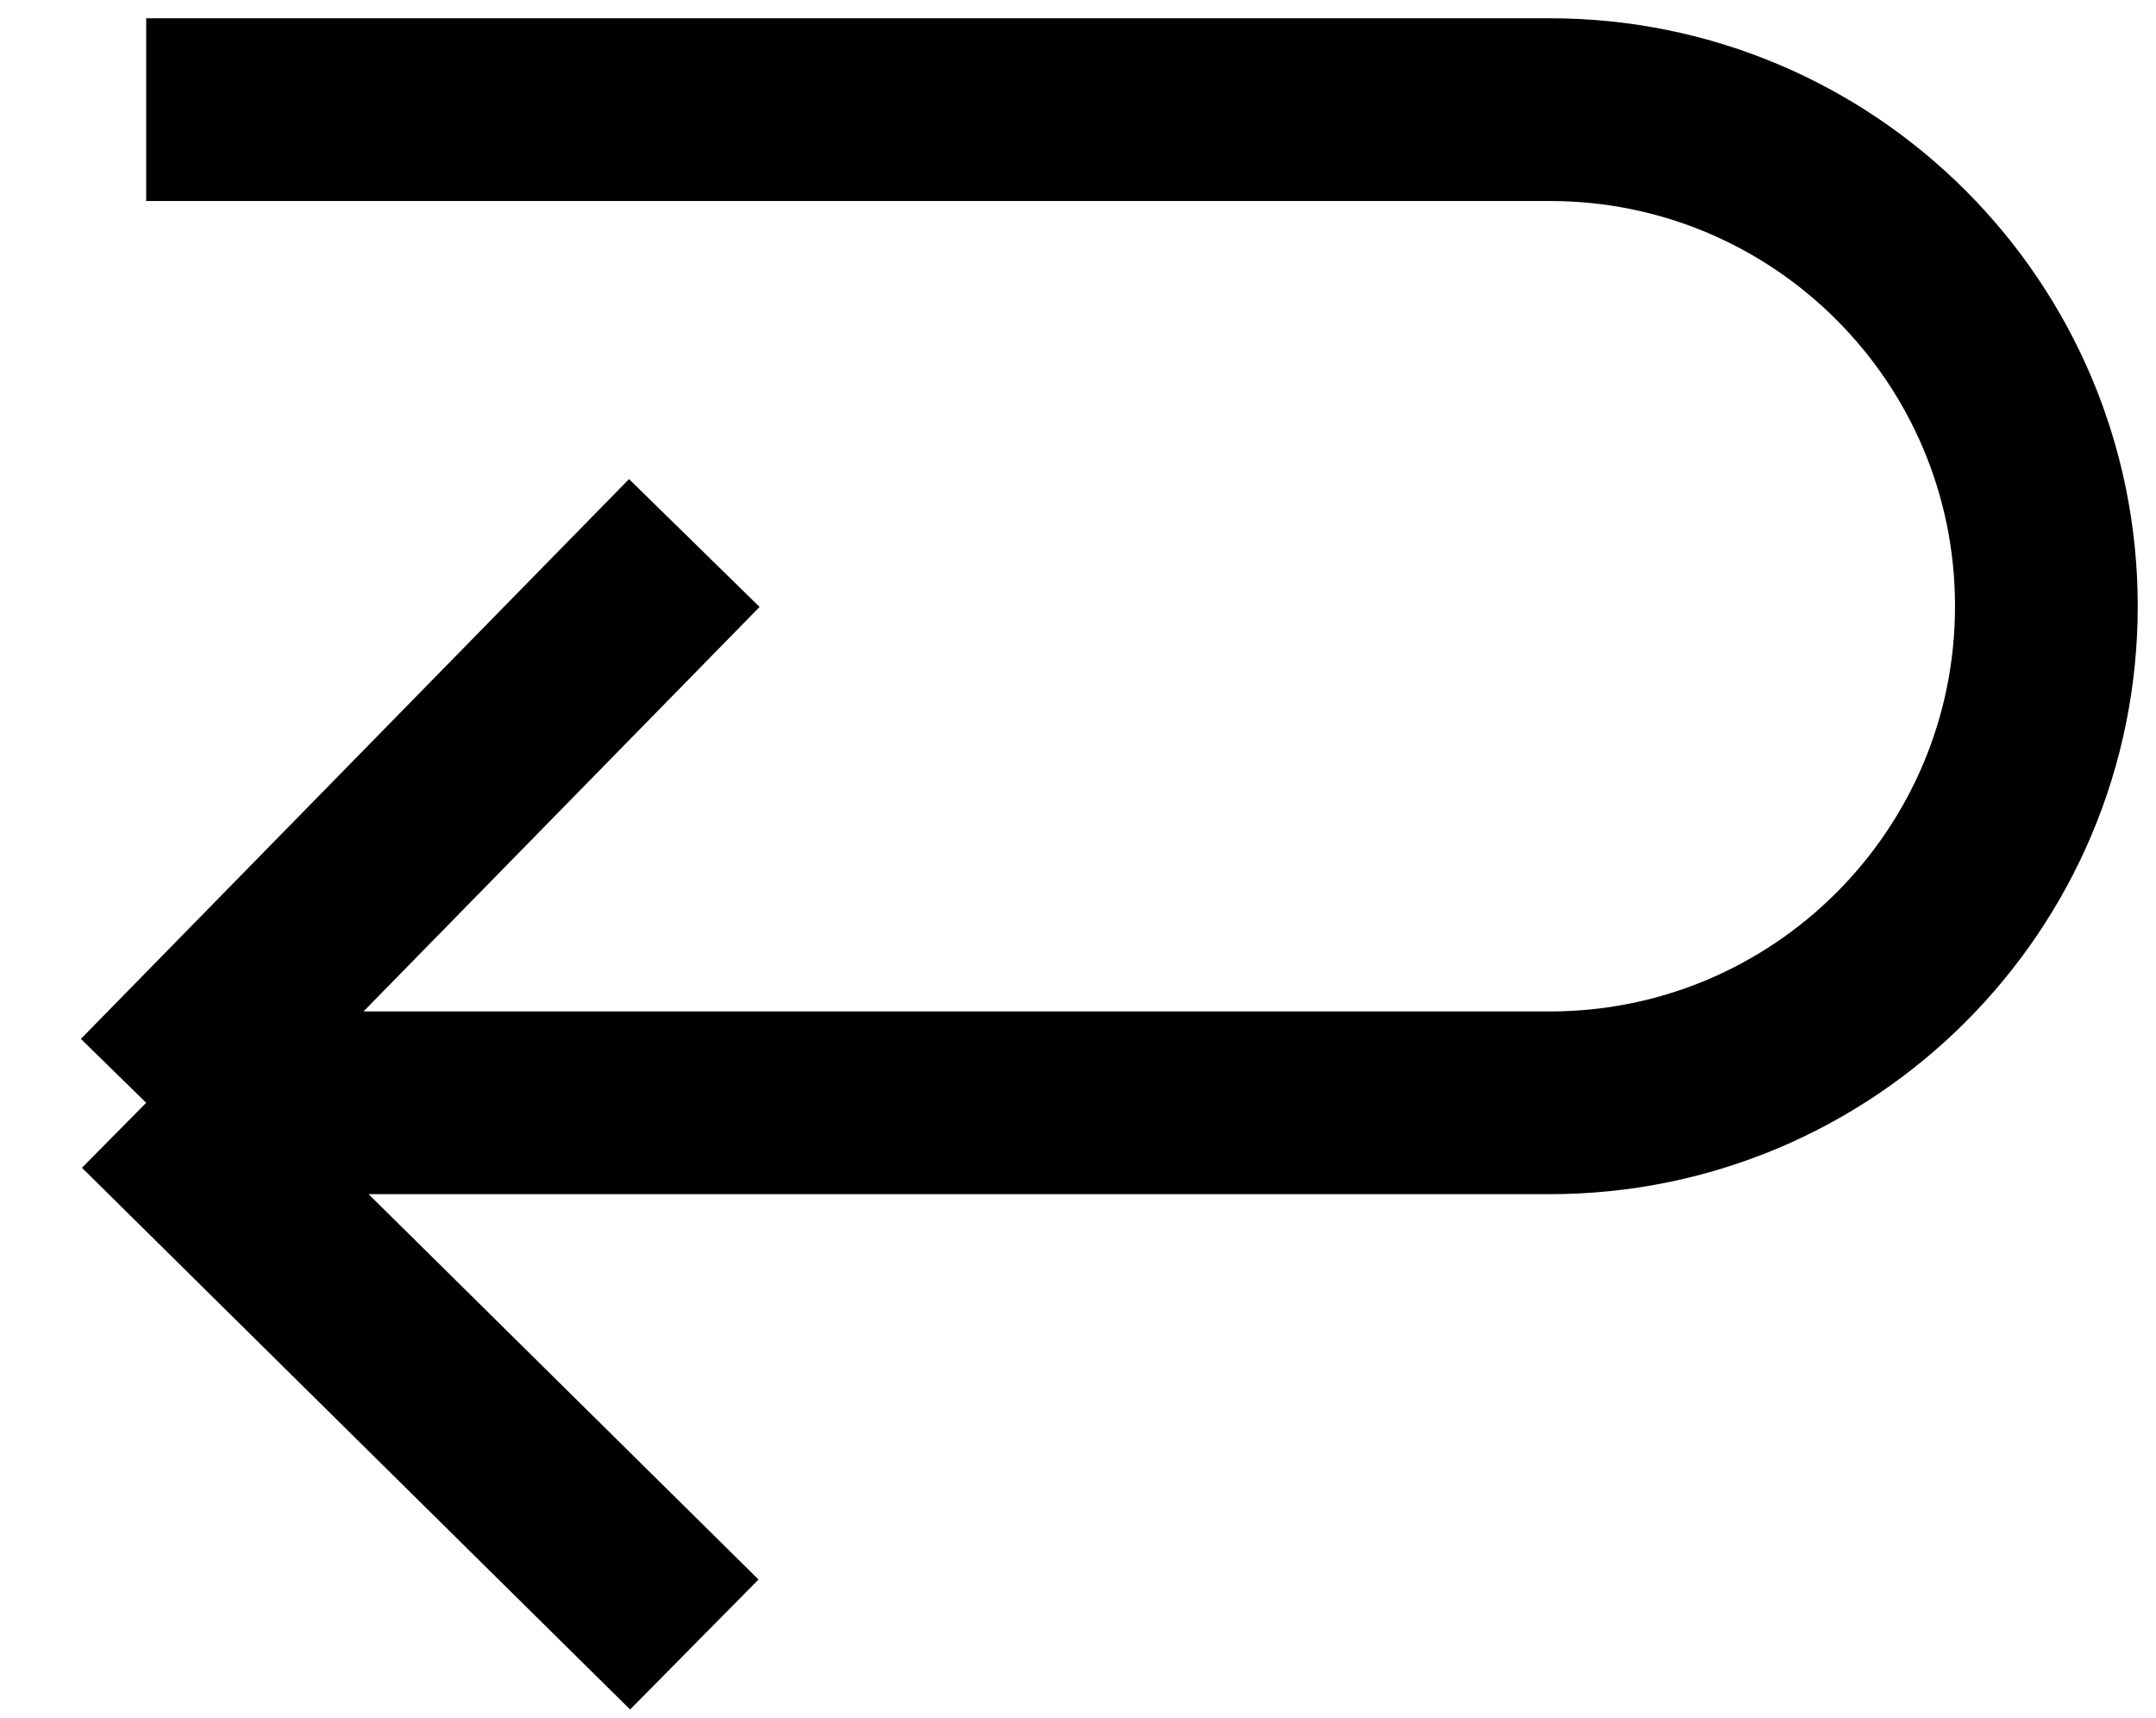 <svg width="59" height="47" viewBox="0 0 59 47" id="iconchangecolor" fill="none" xmlns="http://www.w3.org/2000/svg">
<path d="M4 3H42.412C49.916 3 56 9.084 56 16.588V16.588C56 24.093 49.916 30.177 42.412 30.177H4M4 30.177L19 14.859M4 30.177L19 45" stroke="black" stroke-width="5"/>
</svg>
